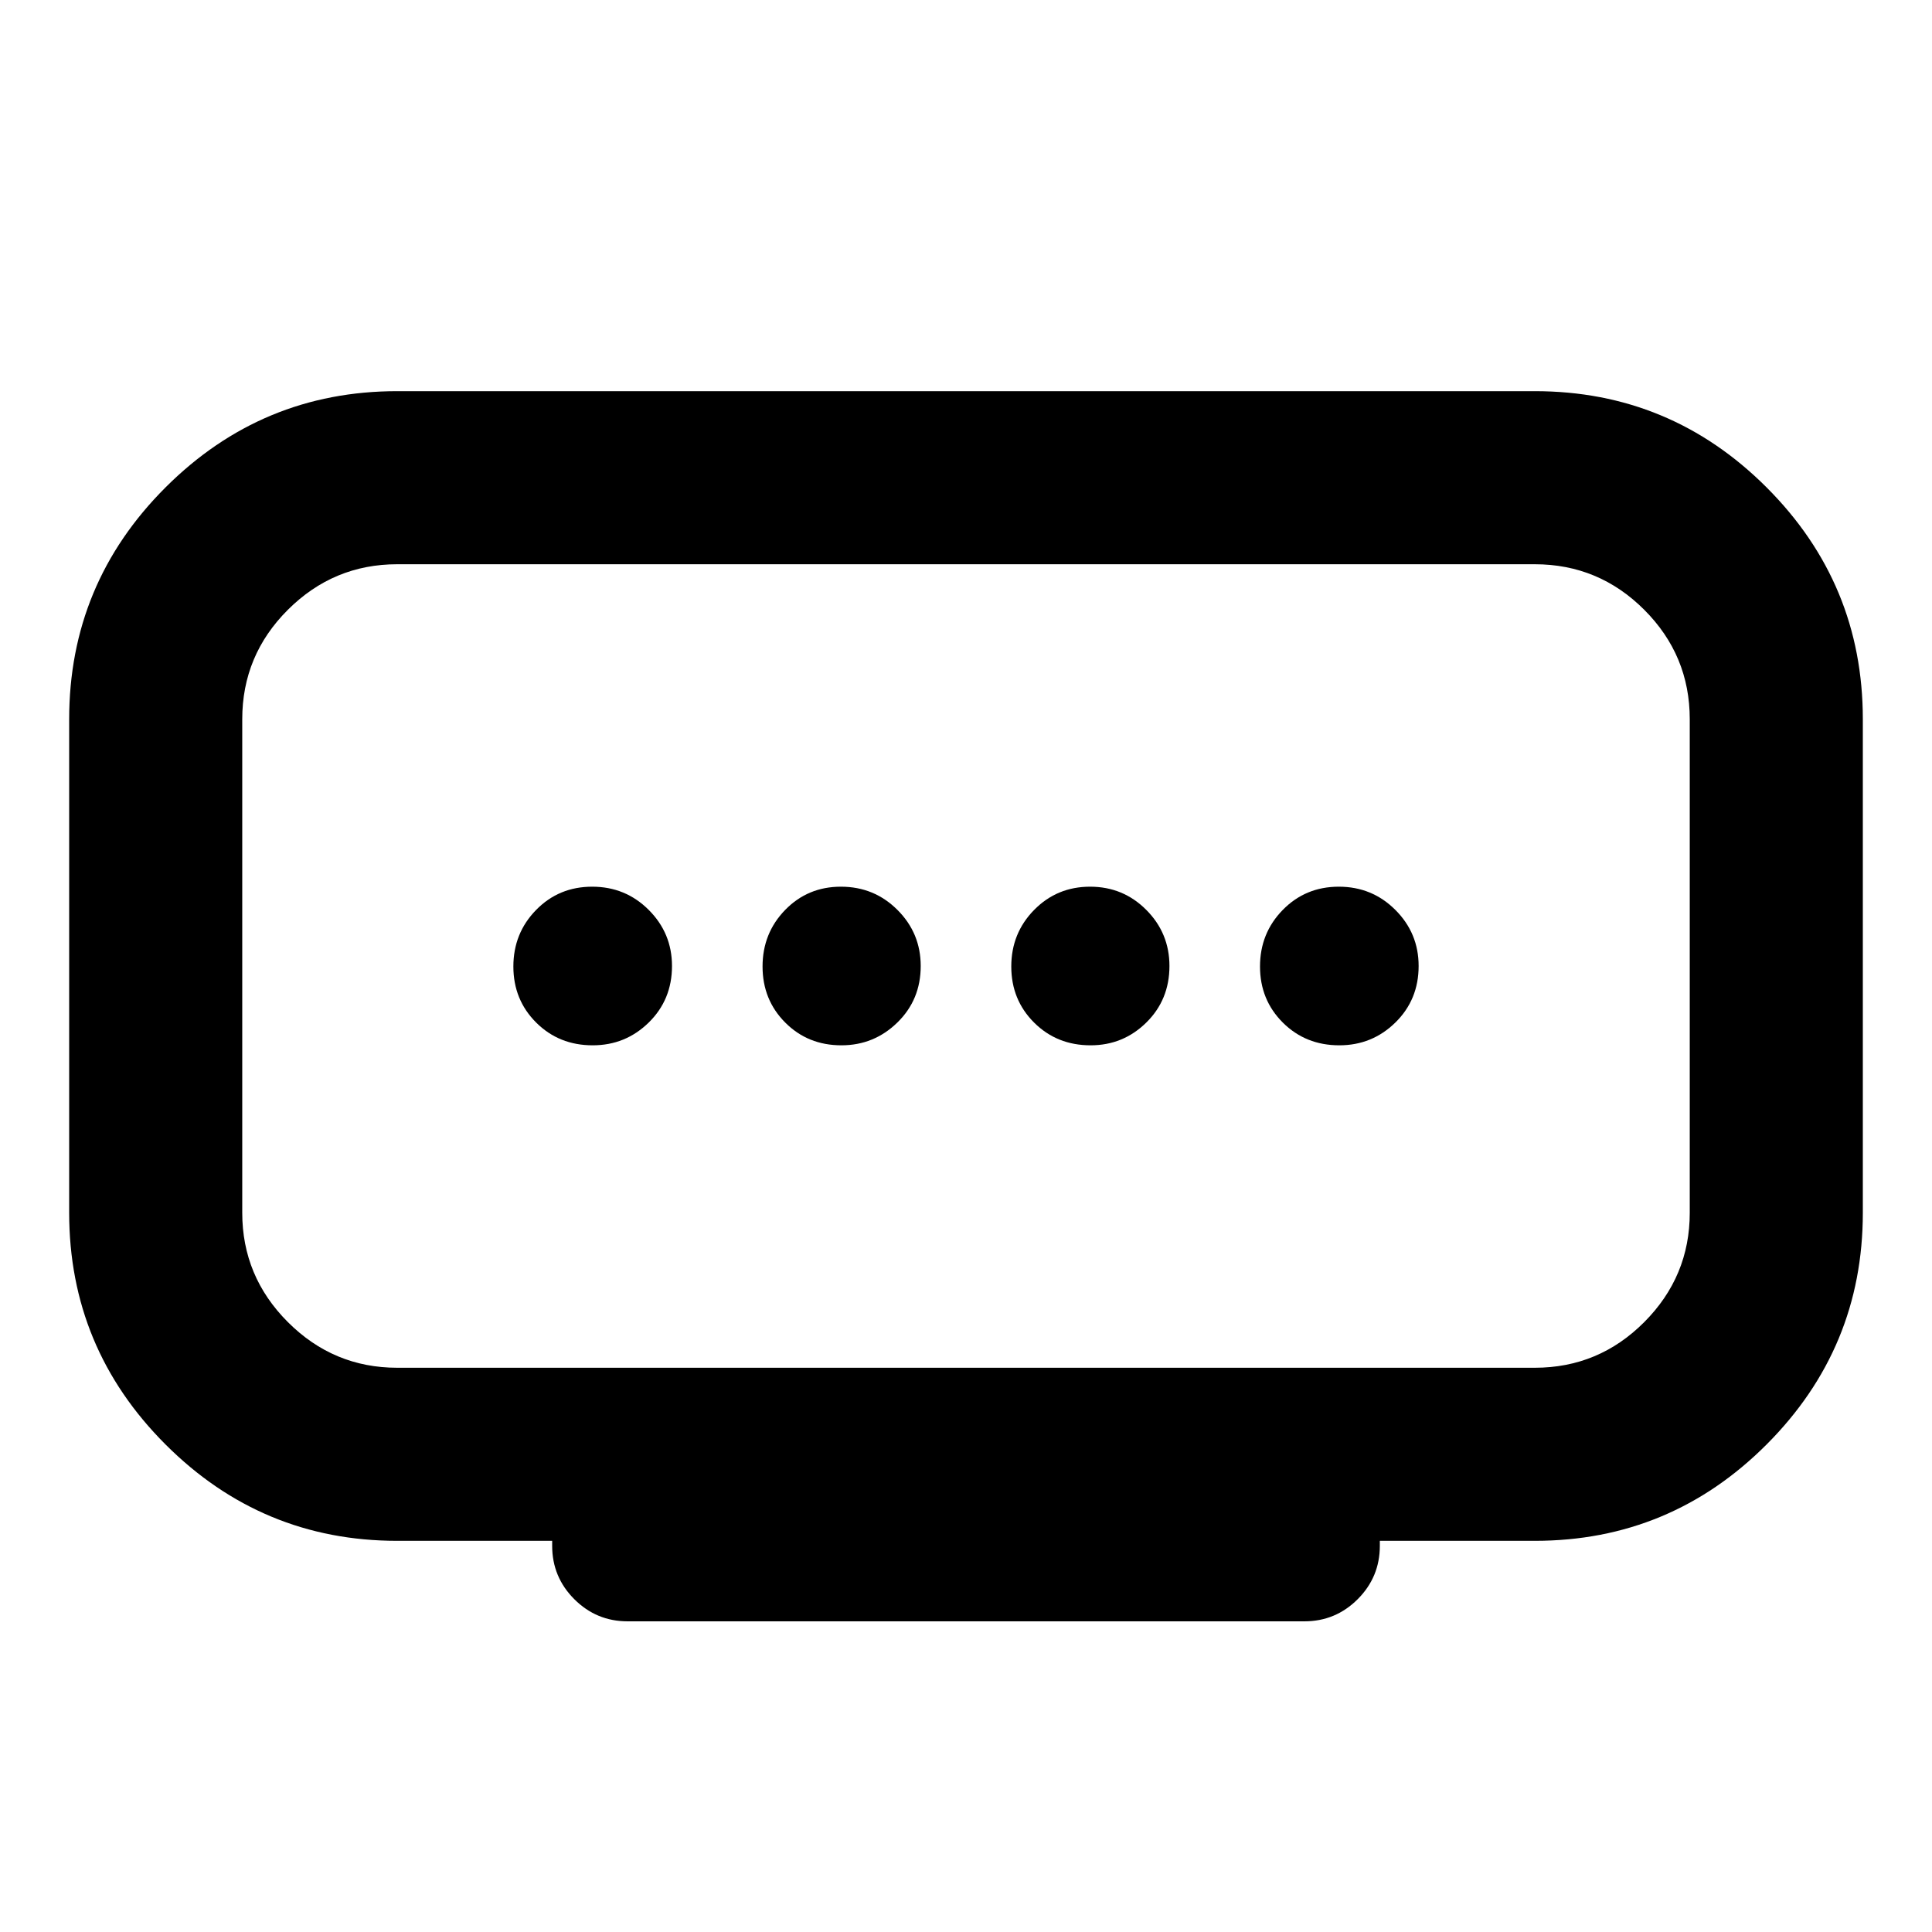 <svg xmlns="http://www.w3.org/2000/svg" height="24" viewBox="0 -960 960 960" width="24"><path d="M418.09-440.59q16.21 0 27.81-11.33 11.6-11.33 11.6-28.08 0-16.31-11.55-27.86t-28.11-11.55q-16.46 0-27.7 11.55-11.23 11.55-11.23 28.11t11.27 27.86q11.26 11.3 27.91 11.3Zm-123.59 0q16.31 0 27.86-11.33T333.91-480q0-16.31-11.55-27.86t-28.11-11.55q-16.56 0-27.86 11.55t-11.3 28.11q0 16.56 11.33 27.86t28.08 11.3Zm247.41 0q16.21 0 27.7-11.33 11.48-11.33 11.48-28.08 0-16.31-11.49-27.86-11.48-11.55-27.94-11.55t-27.81 11.55q-11.35 11.55-11.35 28.11t11.33 27.86q11.33 11.3 28.08 11.3Zm123.59 0q16.31 0 27.86-11.33T704.91-480q0-16.31-11.55-27.86t-28.11-11.55q-16.56 0-27.86 11.55t-11.3 28.11q0 16.56 11.33 27.86t28.08 11.3ZM197.37-280.37h565.26q31.76 0 54.38-22.68t22.62-54.32v-245.26q0-31.76-22.62-54.38t-54.38-22.62H197.37q-31.64 0-54.32 22.62t-22.68 54.38v245.26q0 31.64 22.68 54.32t54.32 22.68Zm77 88.5v-2.5h-77q-67.24 0-115.12-47.88-47.88-47.88-47.88-115.12v-245.26q0-67.36 47.88-115.18 47.88-47.82 115.12-47.82h565.26q67.36 0 115.18 47.82 47.82 47.82 47.82 115.18v245.26q0 67.24-47.82 115.12-47.82 47.88-115.18 47.88h-77v2.5q0 15.5-11 26.5t-26.5 11H311.87q-15.5 0-26.5-11t-11-26.5ZM480-480Z"/></svg>